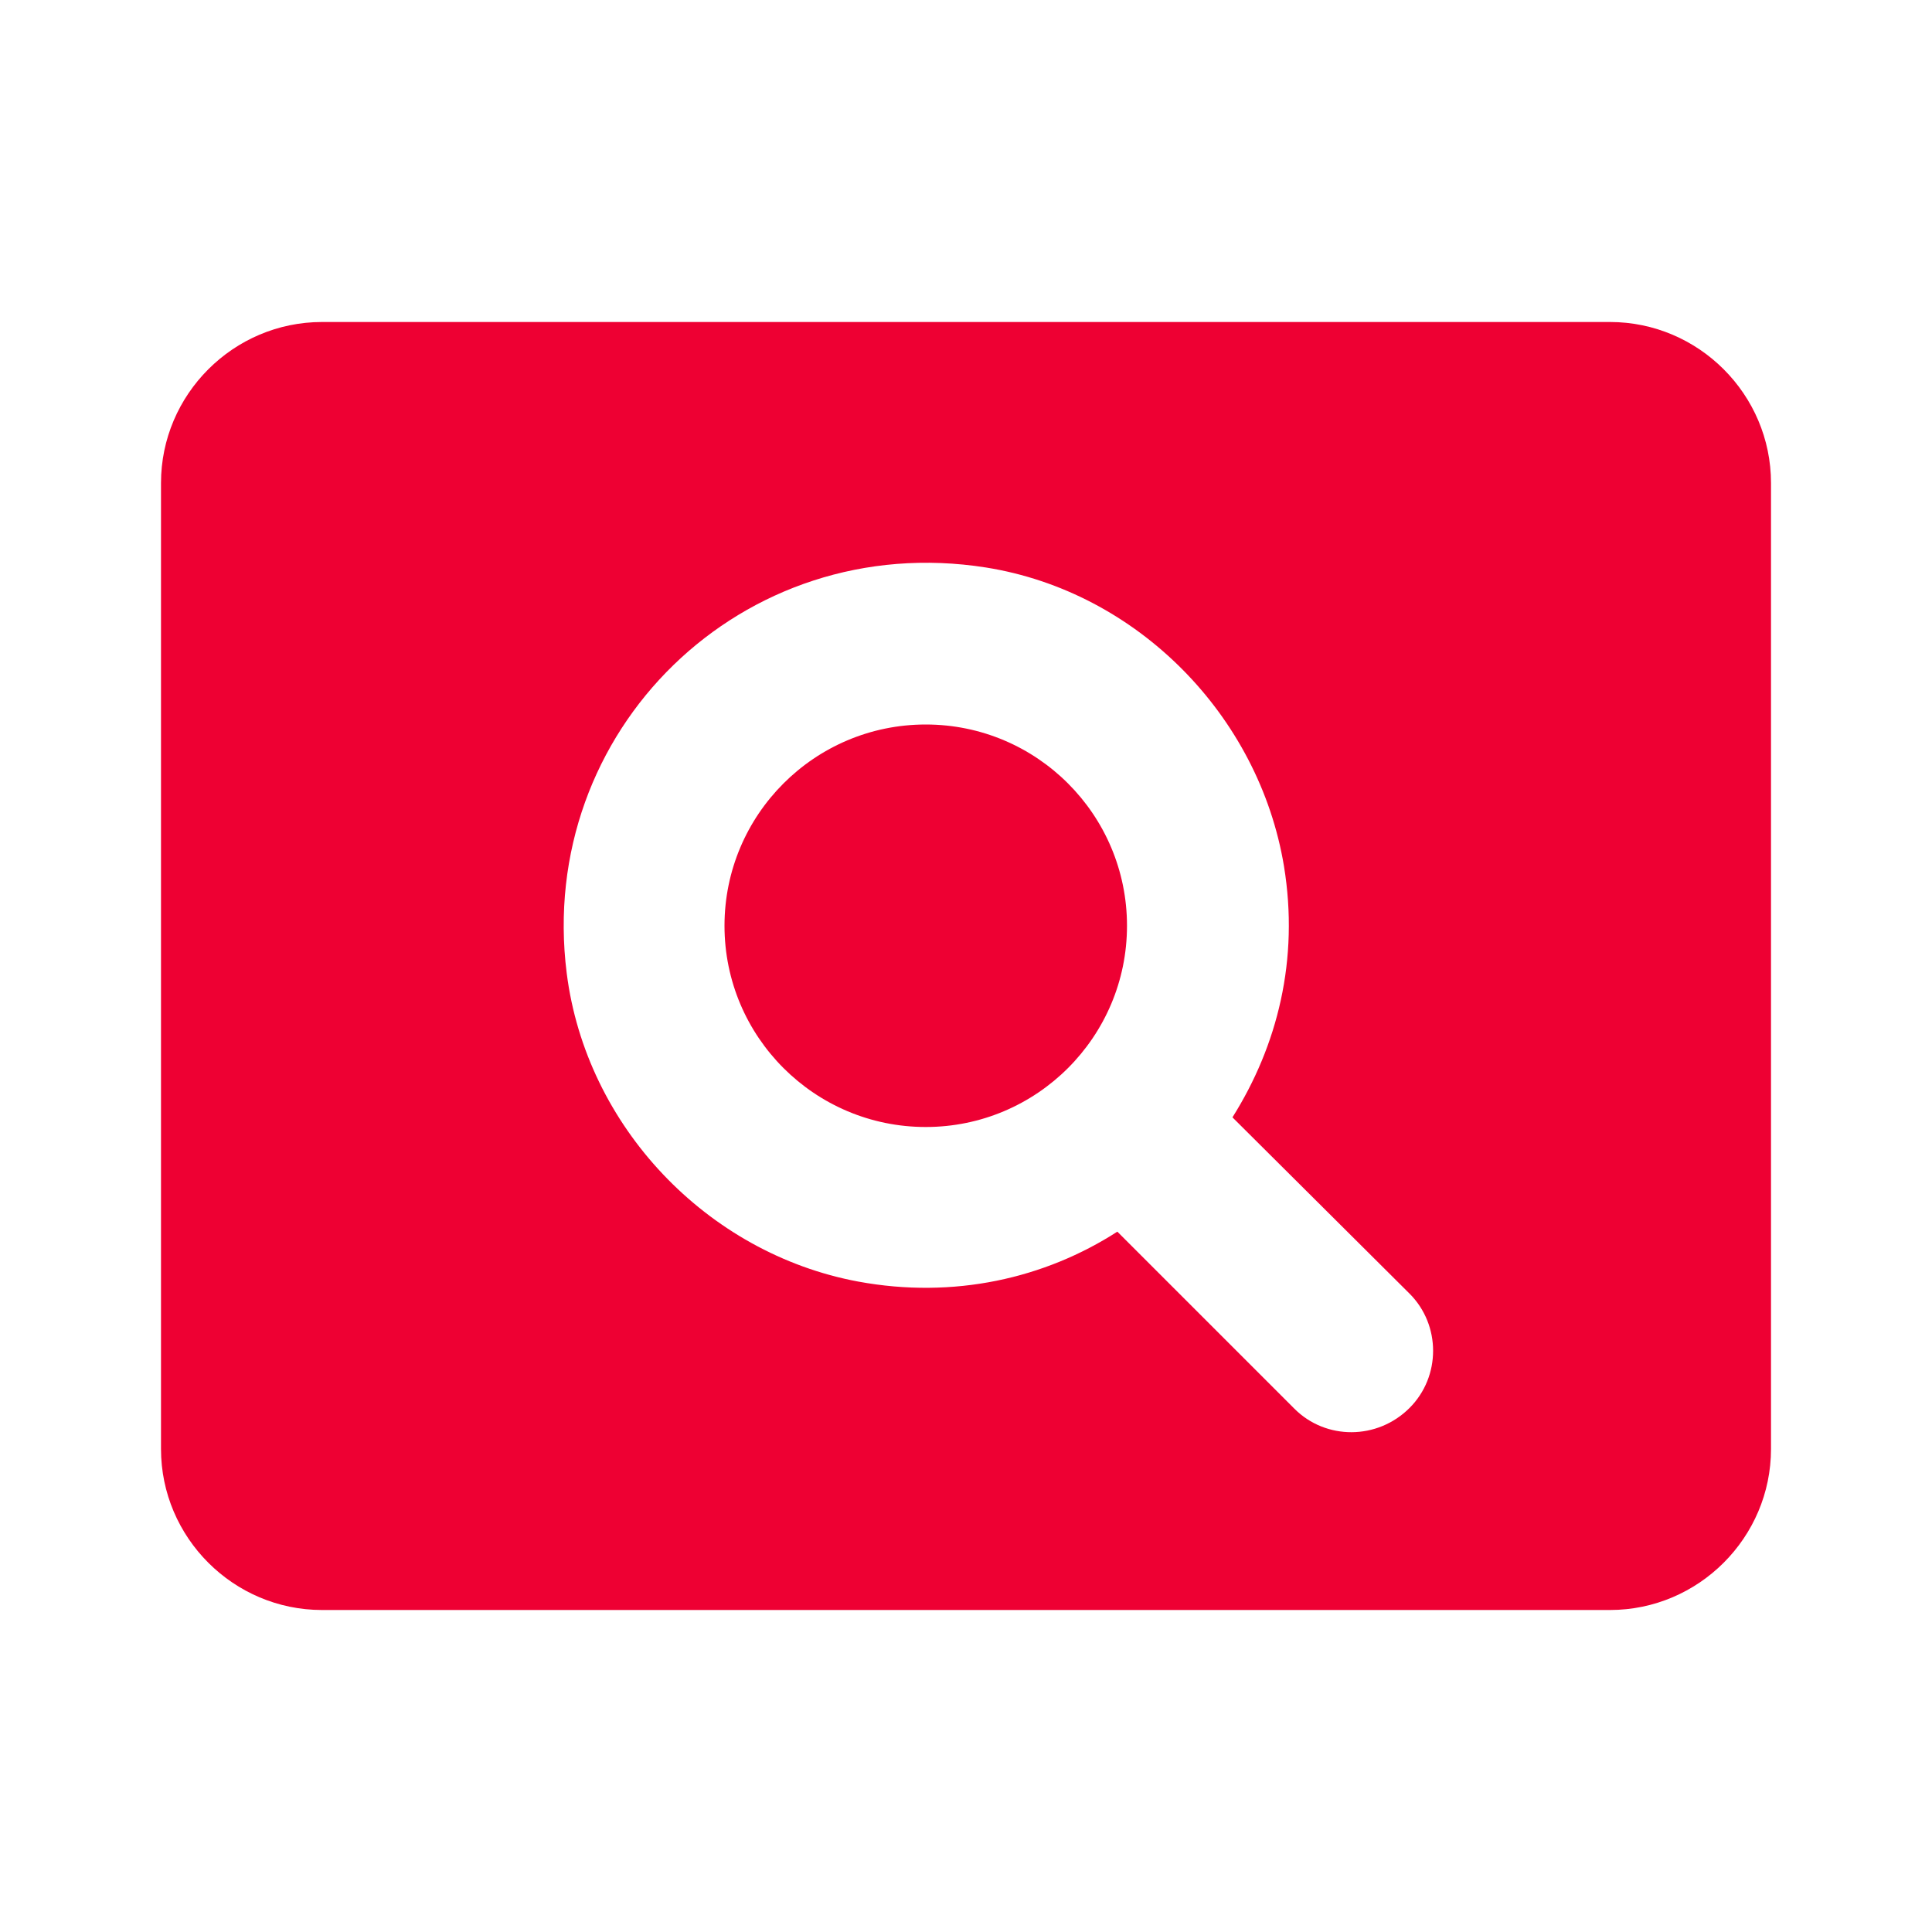 <svg width="24" height="24" viewBox="0 0 24 24" fill="none" xmlns="http://www.w3.org/2000/svg">
<path d="M11.5 9C10.12 9 9 10.12 9 11.5C9 12.88 10.12 14 11.5 14C12.88 14 14 12.88 14 11.5C14 10.12 12.88 9 11.5 9ZM20 4H4C2.9 4 2 4.9 2 6V18C2 19.1 2.9 20 4 20H20C21.1 20 22 19.1 22 18V6C22 4.9 21.1 4 20 4ZM16.08 17.5L13.88 15.3C12.98 15.88 11.85 16.14 10.66 15.92C8.78 15.57 7.28 13.99 7.04 12.09C6.66 9.08 9.22 6.57 12.25 7.05C14.13 7.35 15.64 8.89 15.95 10.76C16.14 11.92 15.87 12.99 15.31 13.88L17.51 16.07C17.9 16.46 17.9 17.1 17.51 17.49C17.11 17.89 16.47 17.89 16.08 17.5Z" fill="#EE0033"/>
</svg>
